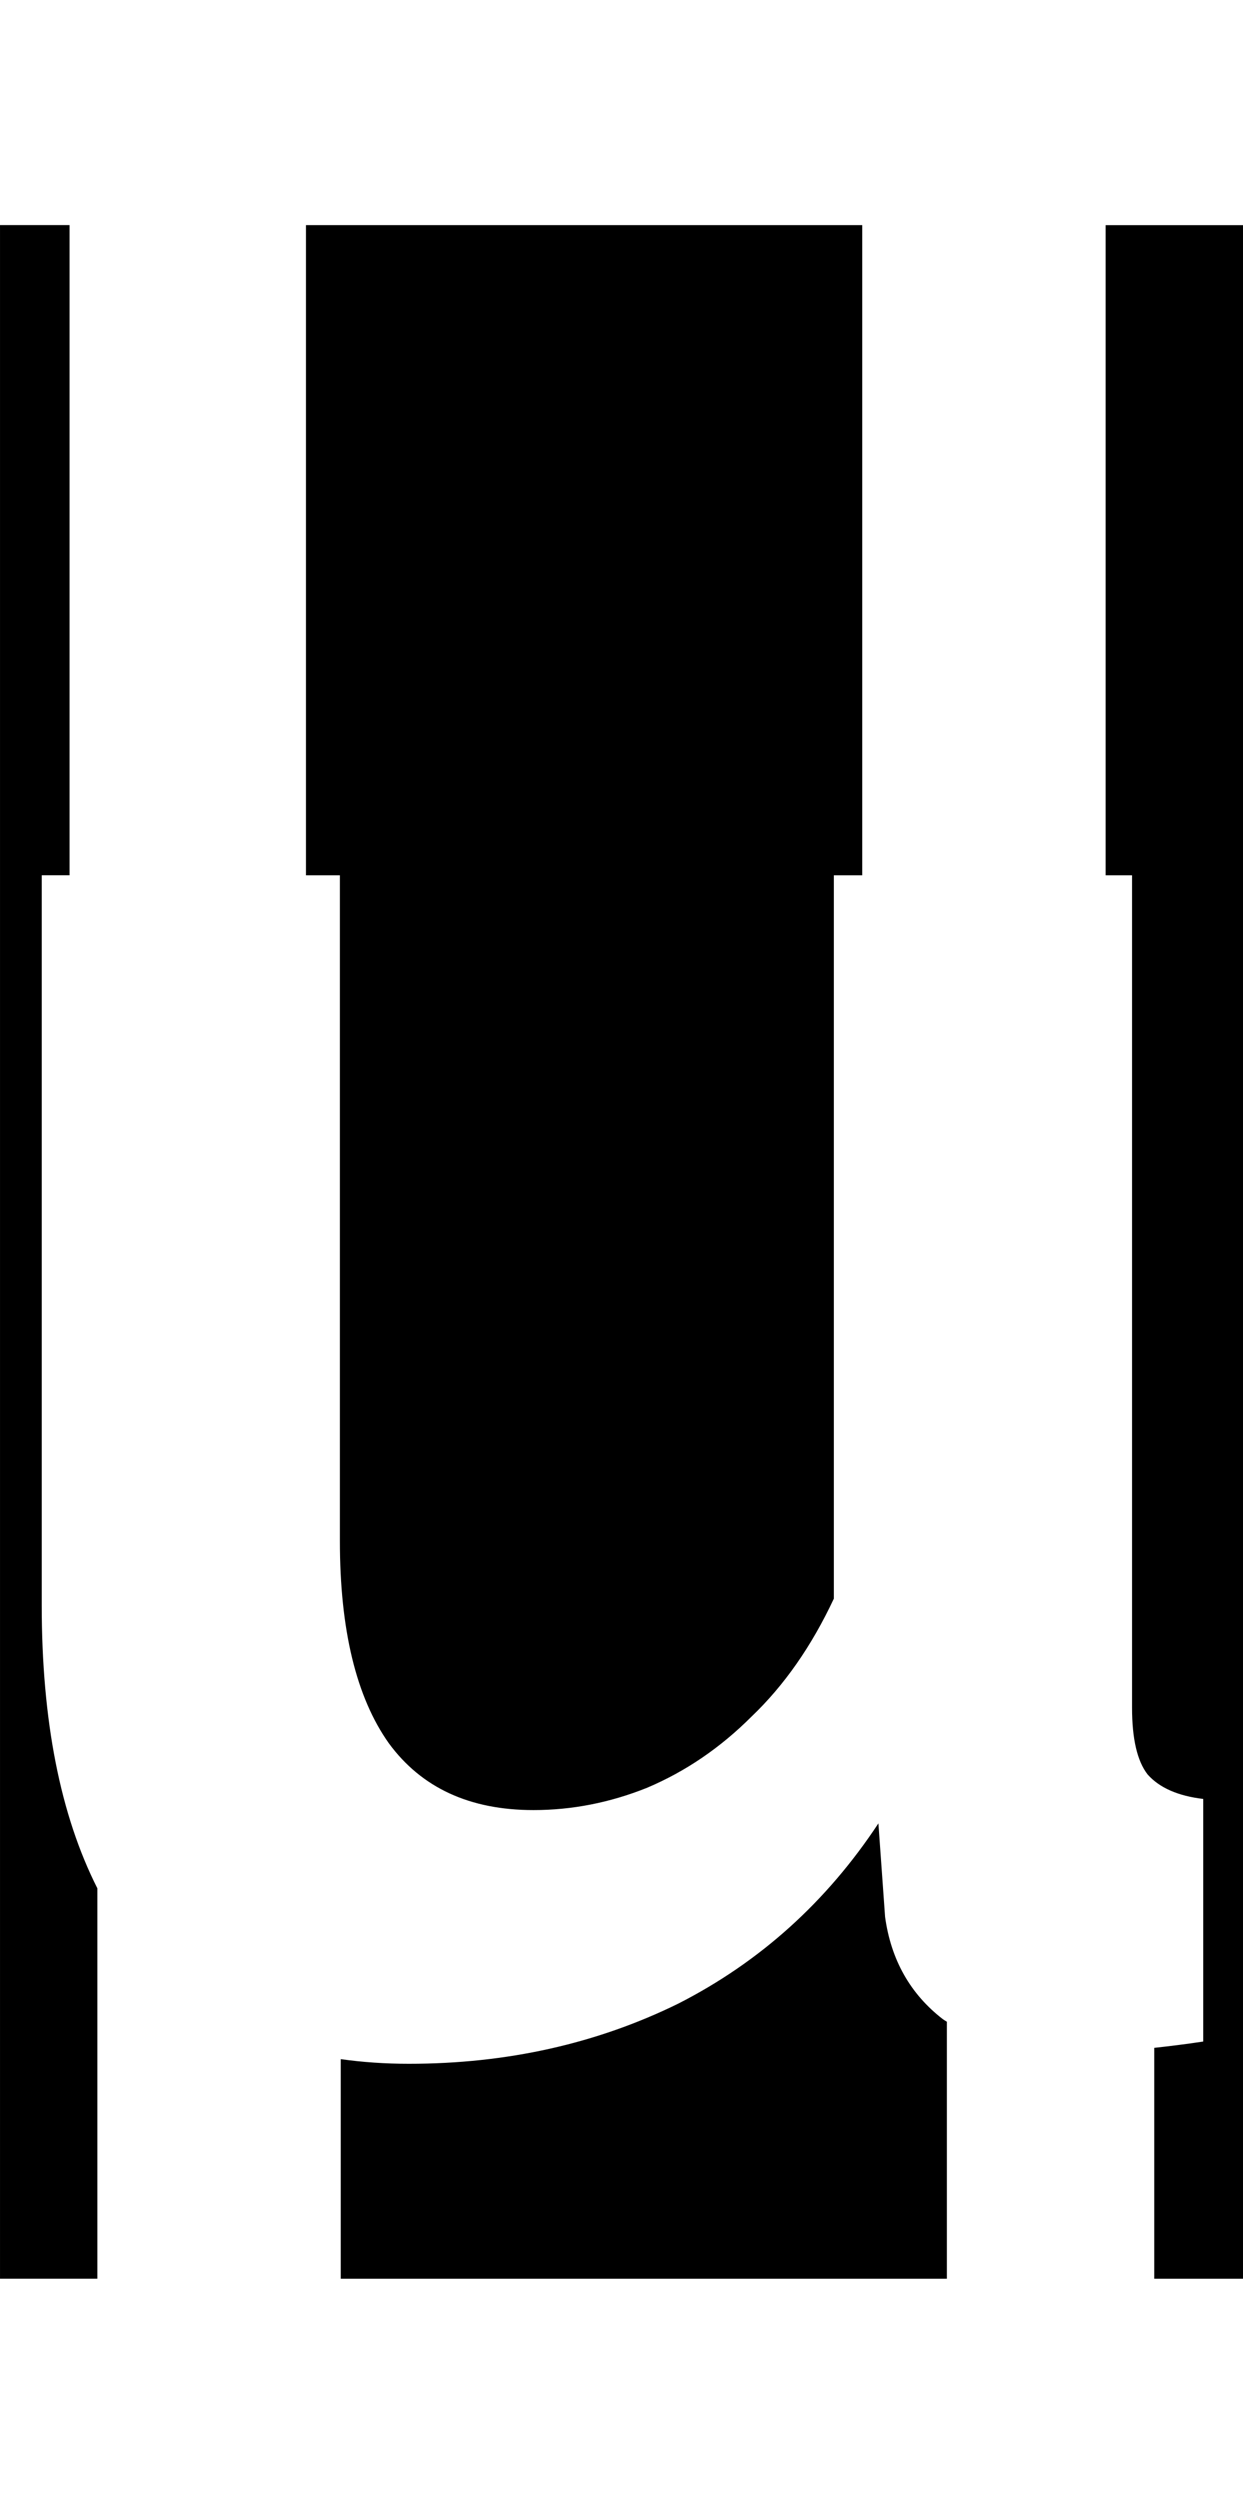 <svg class='letter-mask' width="89.52" height="180" version="1.1" viewBox="0 0 23.685 47.625" xmlns="http://www.w3.org/2000/svg">
  <path class='letter-mask__path' transform="scale(.265)" d="m0 16.184v147.63h7v-28.064c-2.663-5.263-4-12.041-4-20.348v-52.479h2v-46.742h-5zm22 0v46.742h2.439v47.84c0 6.4 1.175 11.252 3.522 14.559 2.347 3.2 5.812 4.801 10.398 4.801 2.773 0 5.494-0.533 8.16-1.6 2.773-1.173 5.279-2.881 7.519-5.121 2.347-2.24 4.32-5.065 5.92-8.479v-52h2.041v-46.742h-40zm57.5 0v46.742h1.9v59.84c0 2.24 0.372 3.839 1.119 4.799 0.853 0.96 2.187 1.546 4 1.76v17.441c-1.309 0.196-2.455 0.337-3.523 0.453v16.598h6.523v-147.63h-10.02zm-16.34 114.9c-3.733 5.653-8.534 9.974-14.4 12.961-5.867 2.88-12.319 4.32-19.359 4.32-1.717 0-3.348-0.115-4.9-0.334v15.785h43.584v-18.473c-0.093-0.061-0.192-0.116-0.283-0.18-2.347-1.813-3.733-4.266-4.16-7.359l-0.48-6.721z" stroke-width="5.718"/>
</svg>

